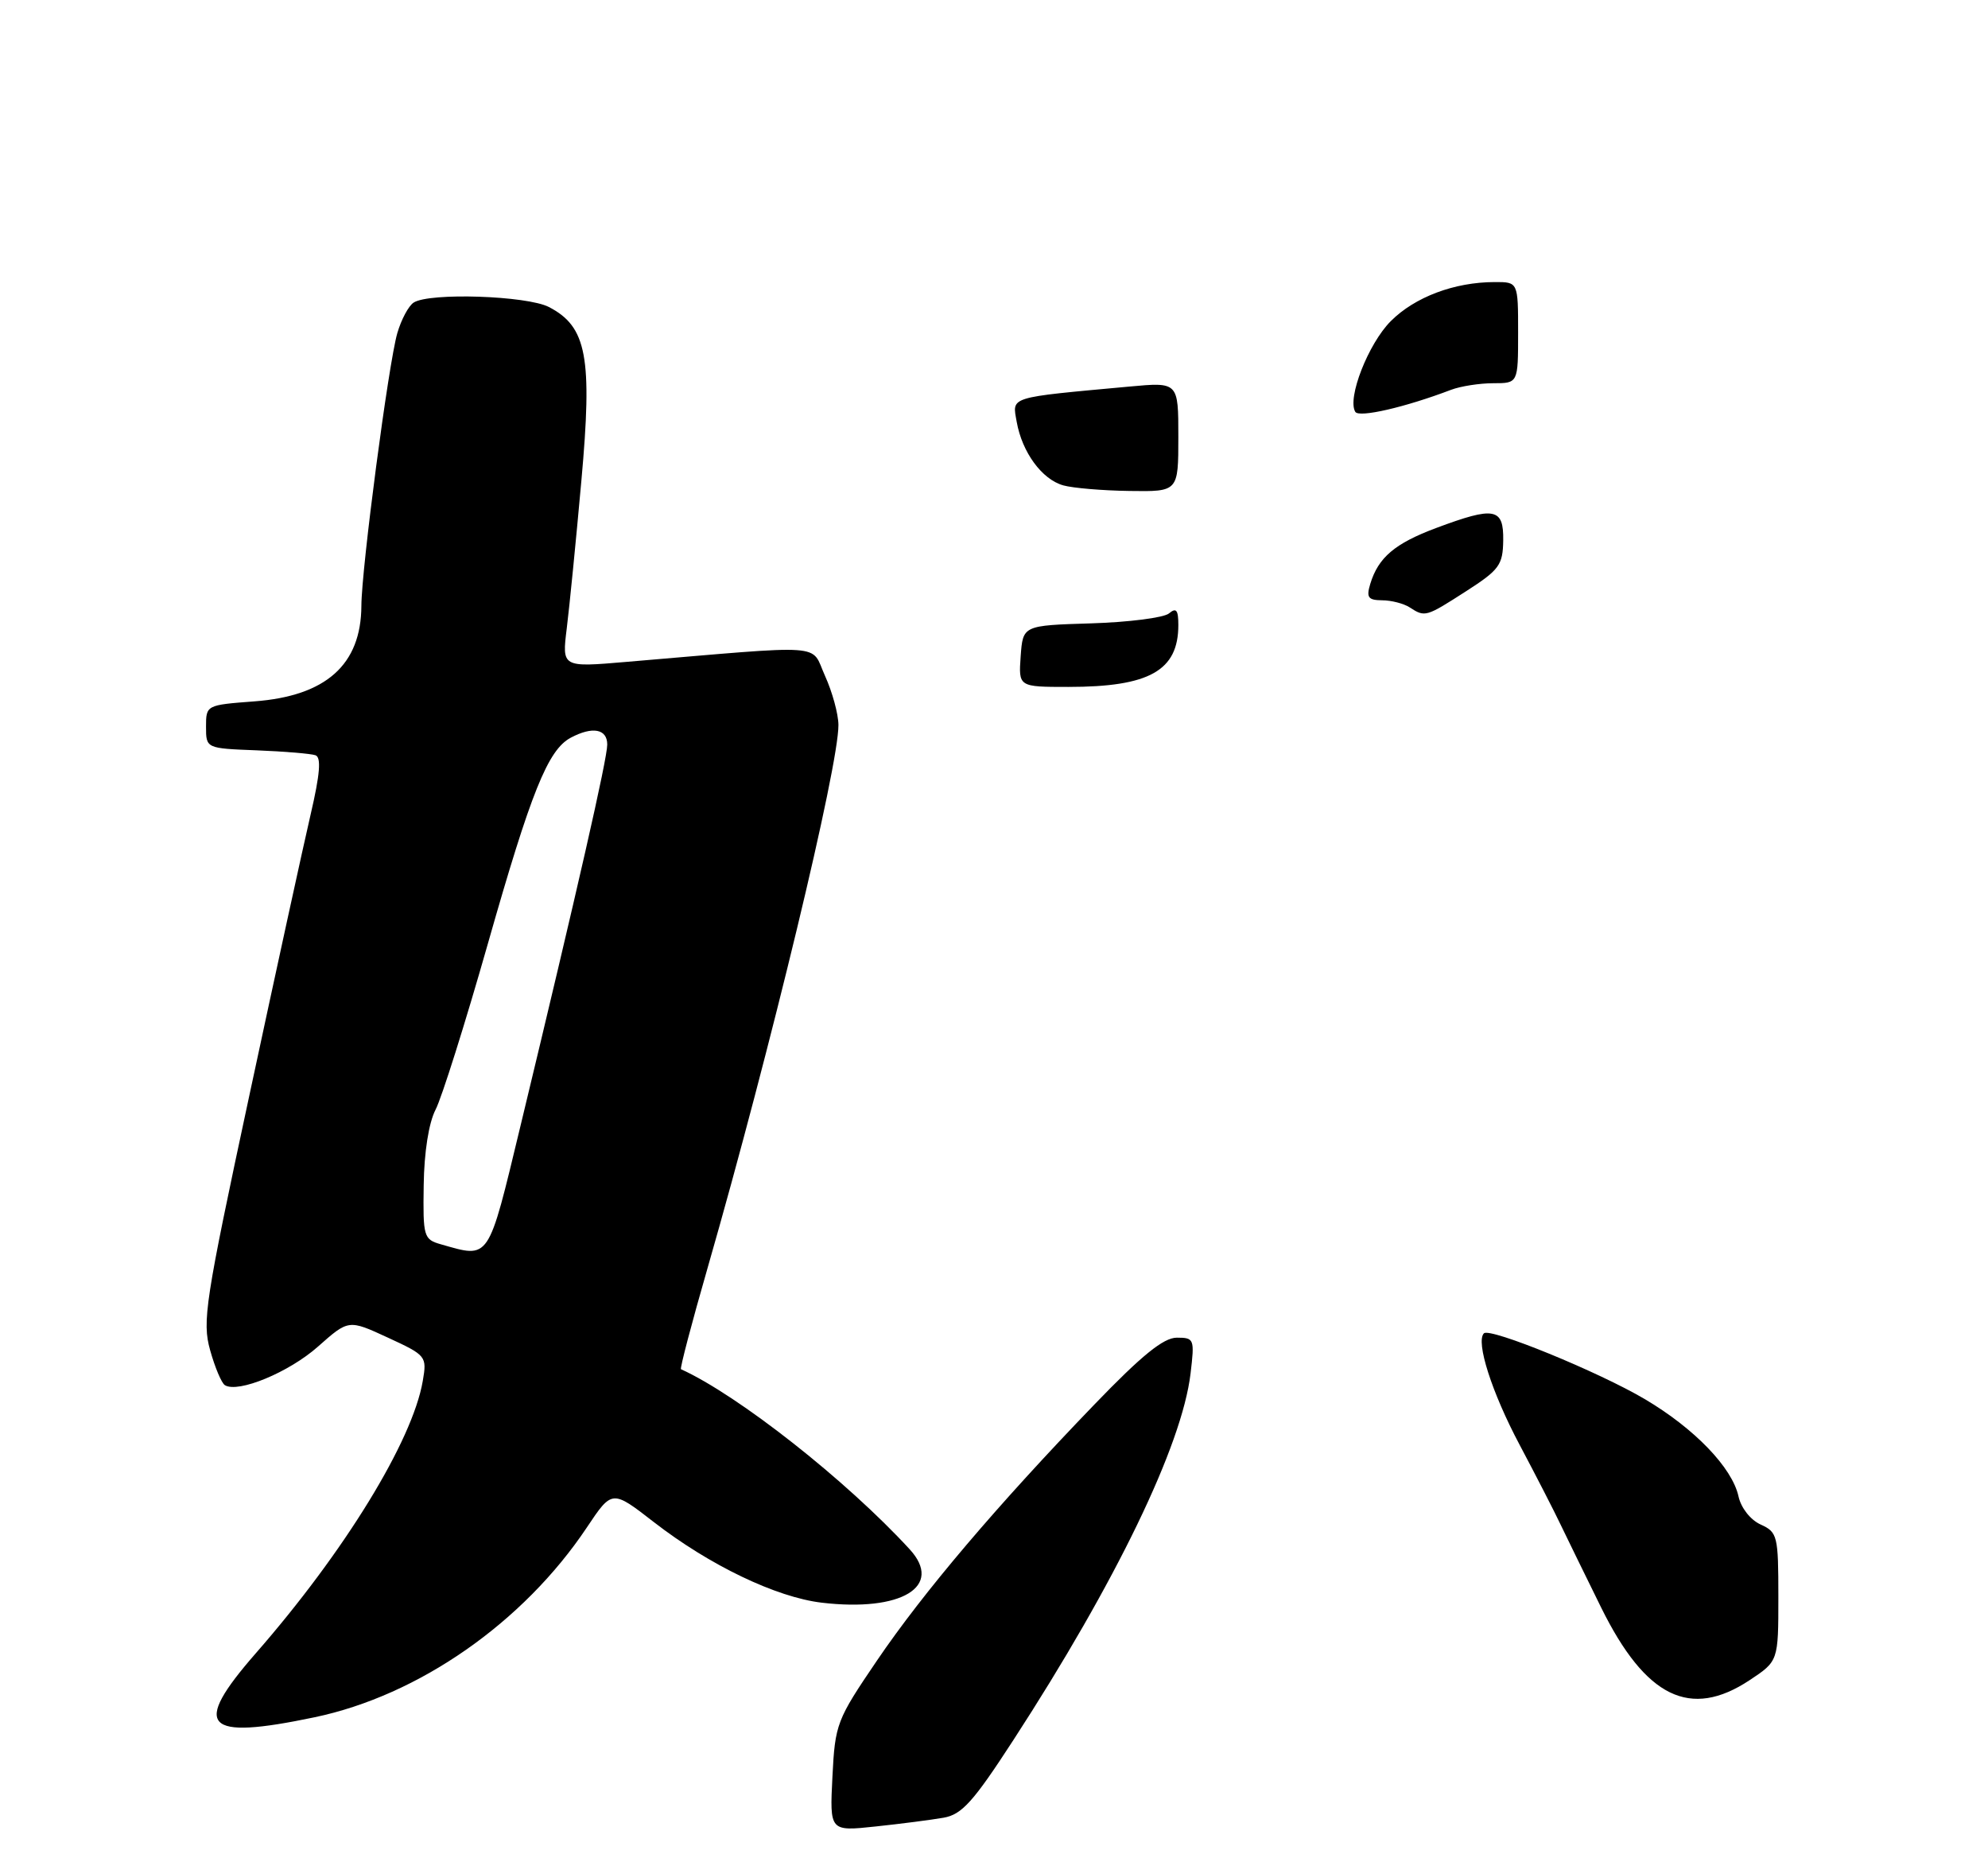 <?xml version="1.0" encoding="UTF-8" standalone="no"?>
<!DOCTYPE svg PUBLIC "-//W3C//DTD SVG 1.1//EN" "http://www.w3.org/Graphics/SVG/1.1/DTD/svg11.dtd" >
<svg xmlns="http://www.w3.org/2000/svg" xmlns:xlink="http://www.w3.org/1999/xlink" version="1.1" viewBox="0 0 275 257">
 <g >
 <path fill="currentColor"
d=" M 130.52 251.39 C 133.05 250.95 134.63 249.20 140.16 240.68 C 154.38 218.79 163.51 199.90 164.69 189.95 C 165.26 185.18 165.19 185.00 162.79 185.00 C 160.95 185.00 157.94 187.44 151.38 194.25 C 137.89 208.24 127.74 220.19 121.32 229.64 C 115.72 237.88 115.52 238.41 115.15 245.72 C 114.77 253.28 114.77 253.28 121.13 252.60 C 124.64 252.23 128.86 251.68 130.52 251.39 Z  M 43.50 237.50 C 57.91 234.49 72.39 224.40 81.17 211.26 C 84.67 206.02 84.67 206.02 90.44 210.50 C 98.14 216.47 107.36 220.90 113.67 221.65 C 124.70 222.95 130.55 219.41 125.84 214.27 C 117.09 204.74 102.11 192.95 94.20 189.36 C 94.03 189.29 95.68 182.99 97.88 175.36 C 106.61 144.99 116.02 105.95 115.98 100.26 C 115.97 98.74 115.13 95.68 114.12 93.46 C 112.07 88.95 114.90 89.15 86.62 91.54 C 77.73 92.30 77.73 92.30 78.40 86.90 C 78.77 83.93 79.68 74.75 80.42 66.50 C 81.97 49.39 81.18 45.18 75.93 42.46 C 72.88 40.89 59.43 40.44 57.23 41.84 C 56.53 42.28 55.51 44.18 54.96 46.07 C 53.75 50.22 50.01 78.59 49.99 83.79 C 49.95 91.93 45.10 96.26 35.18 97.00 C 28.54 97.50 28.50 97.52 28.50 100.50 C 28.50 103.50 28.50 103.50 35.50 103.77 C 39.35 103.92 43.01 104.23 43.64 104.45 C 44.46 104.74 44.27 107.06 42.96 112.68 C 41.96 116.98 38.15 134.43 34.50 151.46 C 28.37 180.02 27.95 182.76 29.07 186.74 C 29.73 189.11 30.65 191.29 31.11 191.57 C 32.95 192.70 39.98 189.79 43.99 186.23 C 48.22 182.48 48.22 182.48 53.65 184.99 C 58.98 187.45 59.07 187.57 58.48 191.00 C 57.05 199.30 47.65 214.62 35.38 228.65 C 26.47 238.85 28.17 240.71 43.50 237.50 Z  M 242.02 232.37 C 246.00 229.73 246.00 229.73 246.00 220.85 C 246.00 212.38 245.88 211.90 243.55 210.84 C 242.14 210.20 240.84 208.55 240.49 206.96 C 239.62 202.98 234.41 197.57 227.55 193.51 C 221.14 189.72 206.10 183.57 205.27 184.40 C 204.11 185.55 206.36 192.58 210.20 199.80 C 212.45 204.04 215.01 209.02 215.89 210.88 C 216.78 212.73 219.30 217.89 221.50 222.35 C 227.64 234.76 233.83 237.79 242.02 232.37 Z  M 141.19 90.75 C 141.50 86.50 141.50 86.50 150.95 86.21 C 156.14 86.05 160.98 85.43 161.70 84.84 C 162.71 83.99 163.00 84.35 163.00 86.44 C 163.00 92.75 158.99 95.00 147.79 95.00 C 140.89 95.00 140.89 95.00 141.19 90.75 Z  M 195.00 84.00 C 194.18 83.47 192.46 83.02 191.18 83.02 C 189.25 83.00 188.98 82.63 189.55 80.75 C 190.66 77.10 192.94 75.16 198.67 73.02 C 206.75 70.00 208.01 70.24 207.94 74.75 C 207.89 78.14 207.39 78.82 202.83 81.75 C 197.23 85.35 197.13 85.38 195.00 84.00 Z  M 147.09 67.13 C 144.13 66.30 141.39 62.56 140.64 58.34 C 140.02 54.80 139.30 55.02 156.25 53.46 C 163.00 52.84 163.00 52.84 163.00 60.42 C 163.00 68.00 163.00 68.00 156.25 67.90 C 152.54 67.85 148.42 67.50 147.09 67.13 Z  M 187.48 56.96 C 186.32 55.09 189.28 47.52 192.39 44.41 C 195.73 41.07 201.19 39.02 206.75 39.01 C 210.00 39.00 210.00 39.00 210.00 46.00 C 210.00 53.00 210.00 53.00 206.57 53.00 C 204.68 53.00 202.05 53.41 200.73 53.91 C 194.37 56.33 187.99 57.80 187.48 56.96 Z  M 61.00 172.09 C 58.61 171.41 58.50 171.06 58.61 163.91 C 58.67 159.35 59.31 155.29 60.25 153.47 C 61.10 151.84 64.35 141.53 67.47 130.57 C 73.46 109.51 75.79 103.72 78.94 102.03 C 81.96 100.42 84.00 100.80 84.00 102.97 C 84.00 104.94 79.93 122.82 71.99 155.75 C 67.46 174.54 67.81 174.03 61.00 172.09 Z "/>
</g>
</svg>